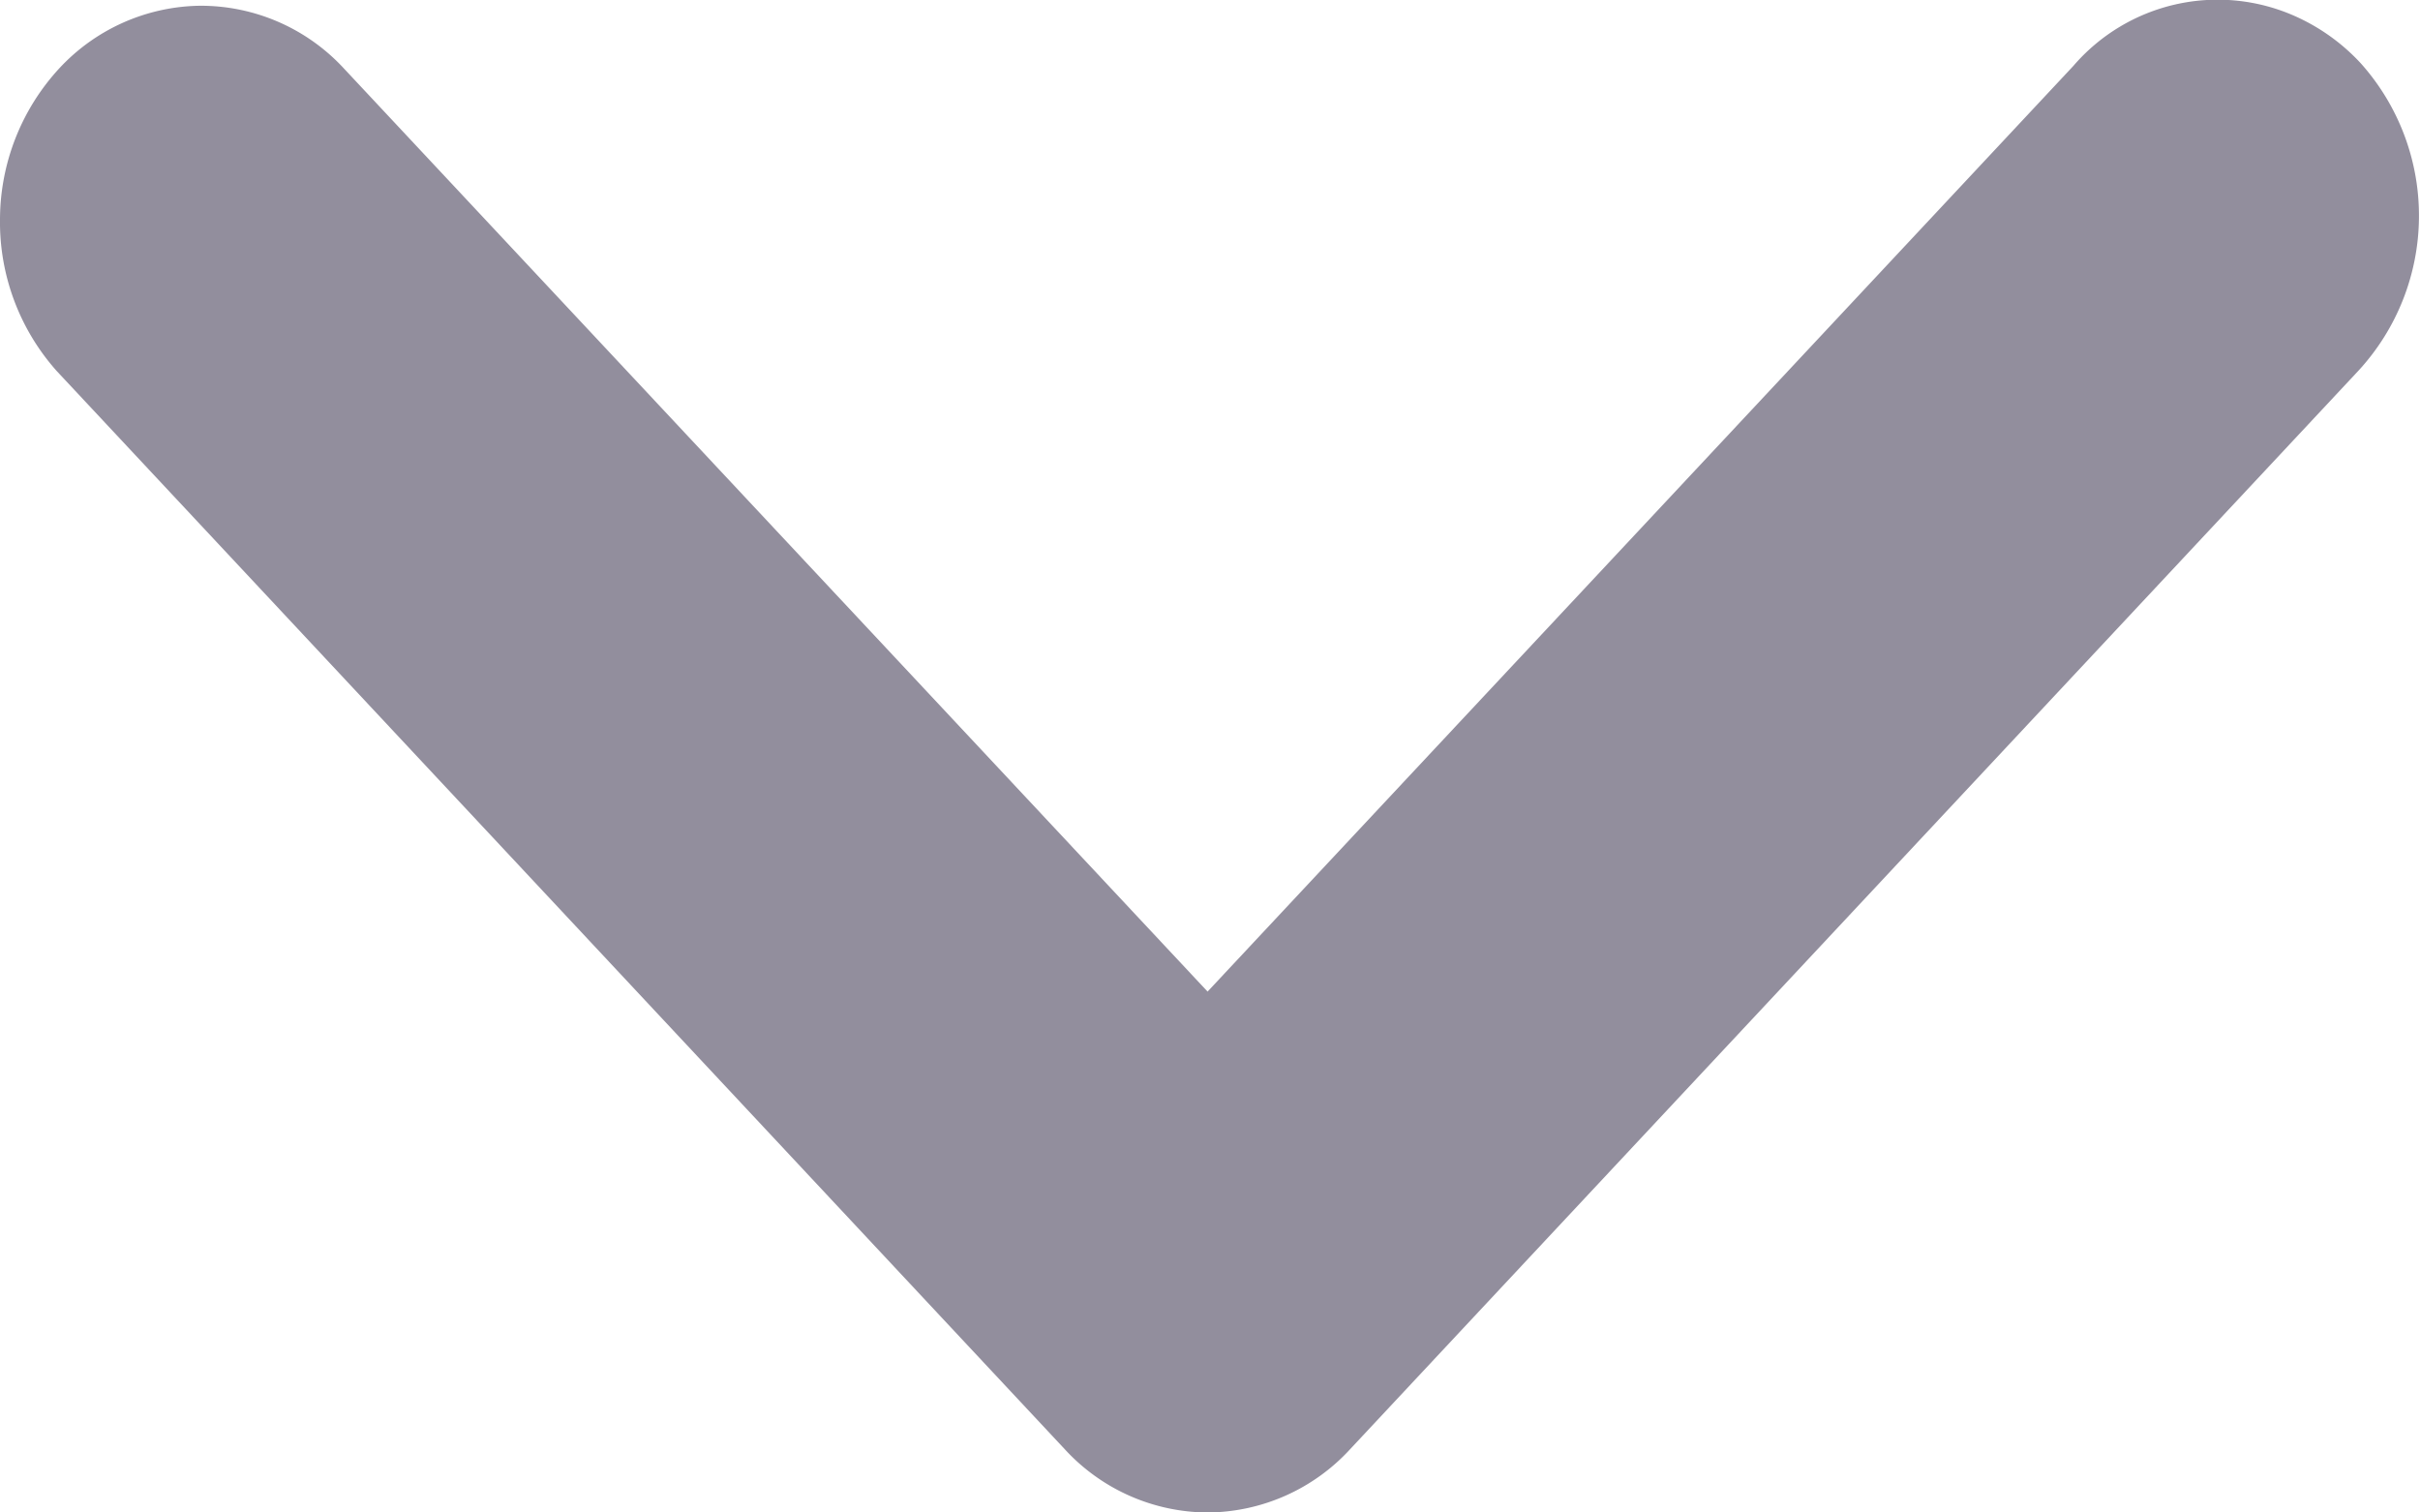 <svg width="8" height="5" fill="none" xmlns="http://www.w3.org/2000/svg"><path d="M6.854.218l-2.862 3.06L1.13.219a.644.644 0 00-.47-.2.646.646 0 00-.465.208A.739.739 0 000 .724a.74.74 0 00.187.502L3.52 4.791A.645.645 0 003.992 5a.645.645 0 00.471-.209l3.333-3.565A.756.756 0 007.804.209a.665.665 0 00-.218-.156.629.629 0 00-.732.165z" fill="#928E9D"/></svg>